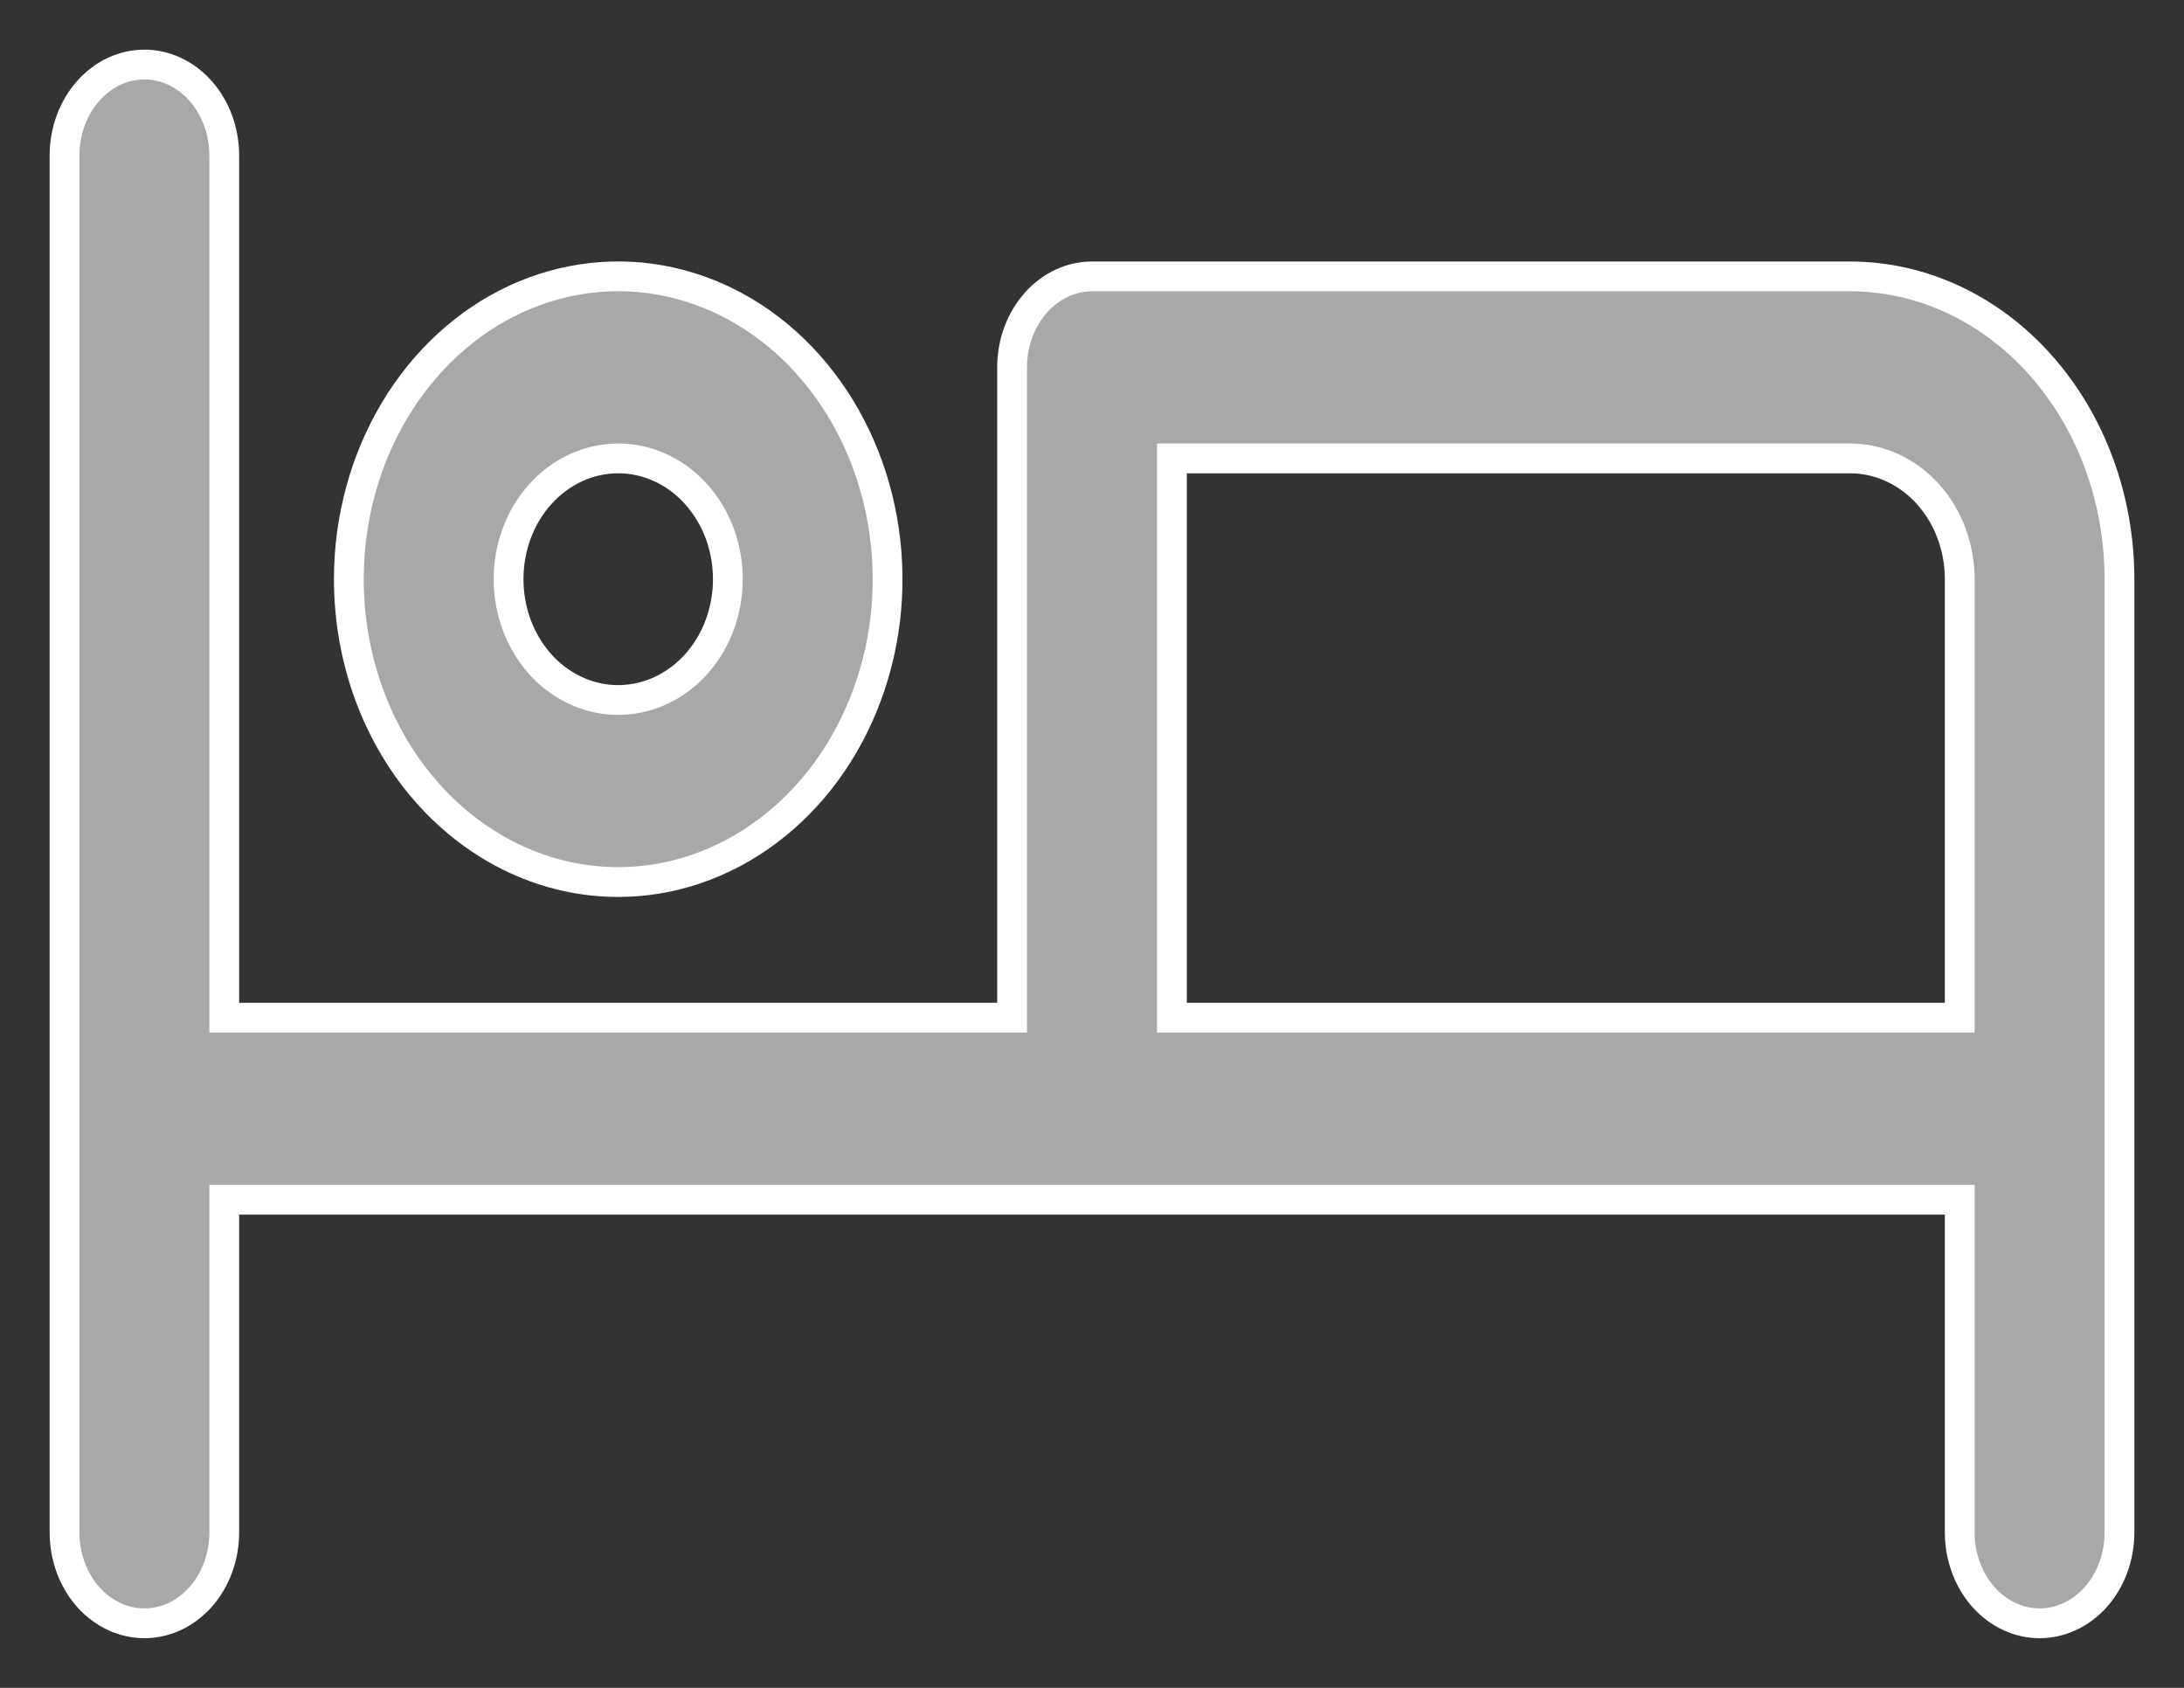 <svg width="22" height="17" viewBox="0 0 22 17" fill="none" xmlns="http://www.w3.org/2000/svg">
<rect x="0" y="0" width="22" height="17" fill="#333333" stroke="none"/>
<path d="M10.046 10.25H10.195V10.1V3.7C10.195 3.452 10.284 3.217 10.437 3.046C10.589 2.876 10.792 2.784 11 2.784H18.636C19.35 2.784 20.039 3.1 20.549 3.671C21.061 4.242 21.35 5.02 21.35 5.834V15.434C21.35 15.682 21.262 15.917 21.109 16.088C20.956 16.258 20.753 16.35 20.546 16.35C20.338 16.35 20.135 16.258 19.982 16.088C19.829 15.917 19.741 15.682 19.741 15.434V12.234V12.084H19.591H2.409H2.259V12.234V15.434C2.259 15.682 2.171 15.917 2.018 16.088C1.865 16.258 1.662 16.35 1.455 16.35C1.247 16.35 1.044 16.258 0.891 16.088C0.738 15.917 0.65 15.682 0.65 15.434V1.567C0.65 1.319 0.738 1.084 0.891 0.913C1.044 0.742 1.247 0.65 1.455 0.65C1.662 0.65 1.865 0.742 2.018 0.913C2.171 1.084 2.259 1.319 2.259 1.567V10.1V10.25H2.409H10.046ZM19.591 10.25H19.741V10.1V5.834C19.741 5.516 19.628 5.208 19.423 4.979C19.218 4.75 18.935 4.617 18.636 4.617H11.954H11.805V4.767V10.1V10.25H11.954H19.591ZM7.728 8.374C7.282 8.707 6.76 8.884 6.227 8.884C5.513 8.884 4.825 8.567 4.314 7.996C3.803 7.425 3.514 6.648 3.514 5.834C3.514 5.227 3.675 4.635 3.975 4.133C4.275 3.631 4.7 3.242 5.194 3.013C5.688 2.785 6.23 2.725 6.753 2.841C7.277 2.958 7.76 3.245 8.14 3.671C8.521 4.097 8.782 4.641 8.888 5.236C8.994 5.83 8.94 6.447 8.732 7.006C8.525 7.565 8.175 8.041 7.728 8.374ZM6.847 4.826C6.665 4.691 6.45 4.617 6.227 4.617C5.929 4.617 5.646 4.75 5.441 4.979C5.235 5.208 5.123 5.516 5.123 5.834C5.123 6.071 5.186 6.304 5.305 6.503C5.424 6.703 5.595 6.861 5.799 6.955C6.003 7.05 6.228 7.075 6.446 7.026C6.664 6.978 6.861 6.859 7.014 6.688C7.167 6.517 7.27 6.301 7.311 6.068C7.353 5.835 7.331 5.593 7.25 5.373C7.168 5.153 7.029 4.962 6.847 4.826Z" fill="#A8A8A8" stroke="white" stroke-width="0.3"/>
</svg>

